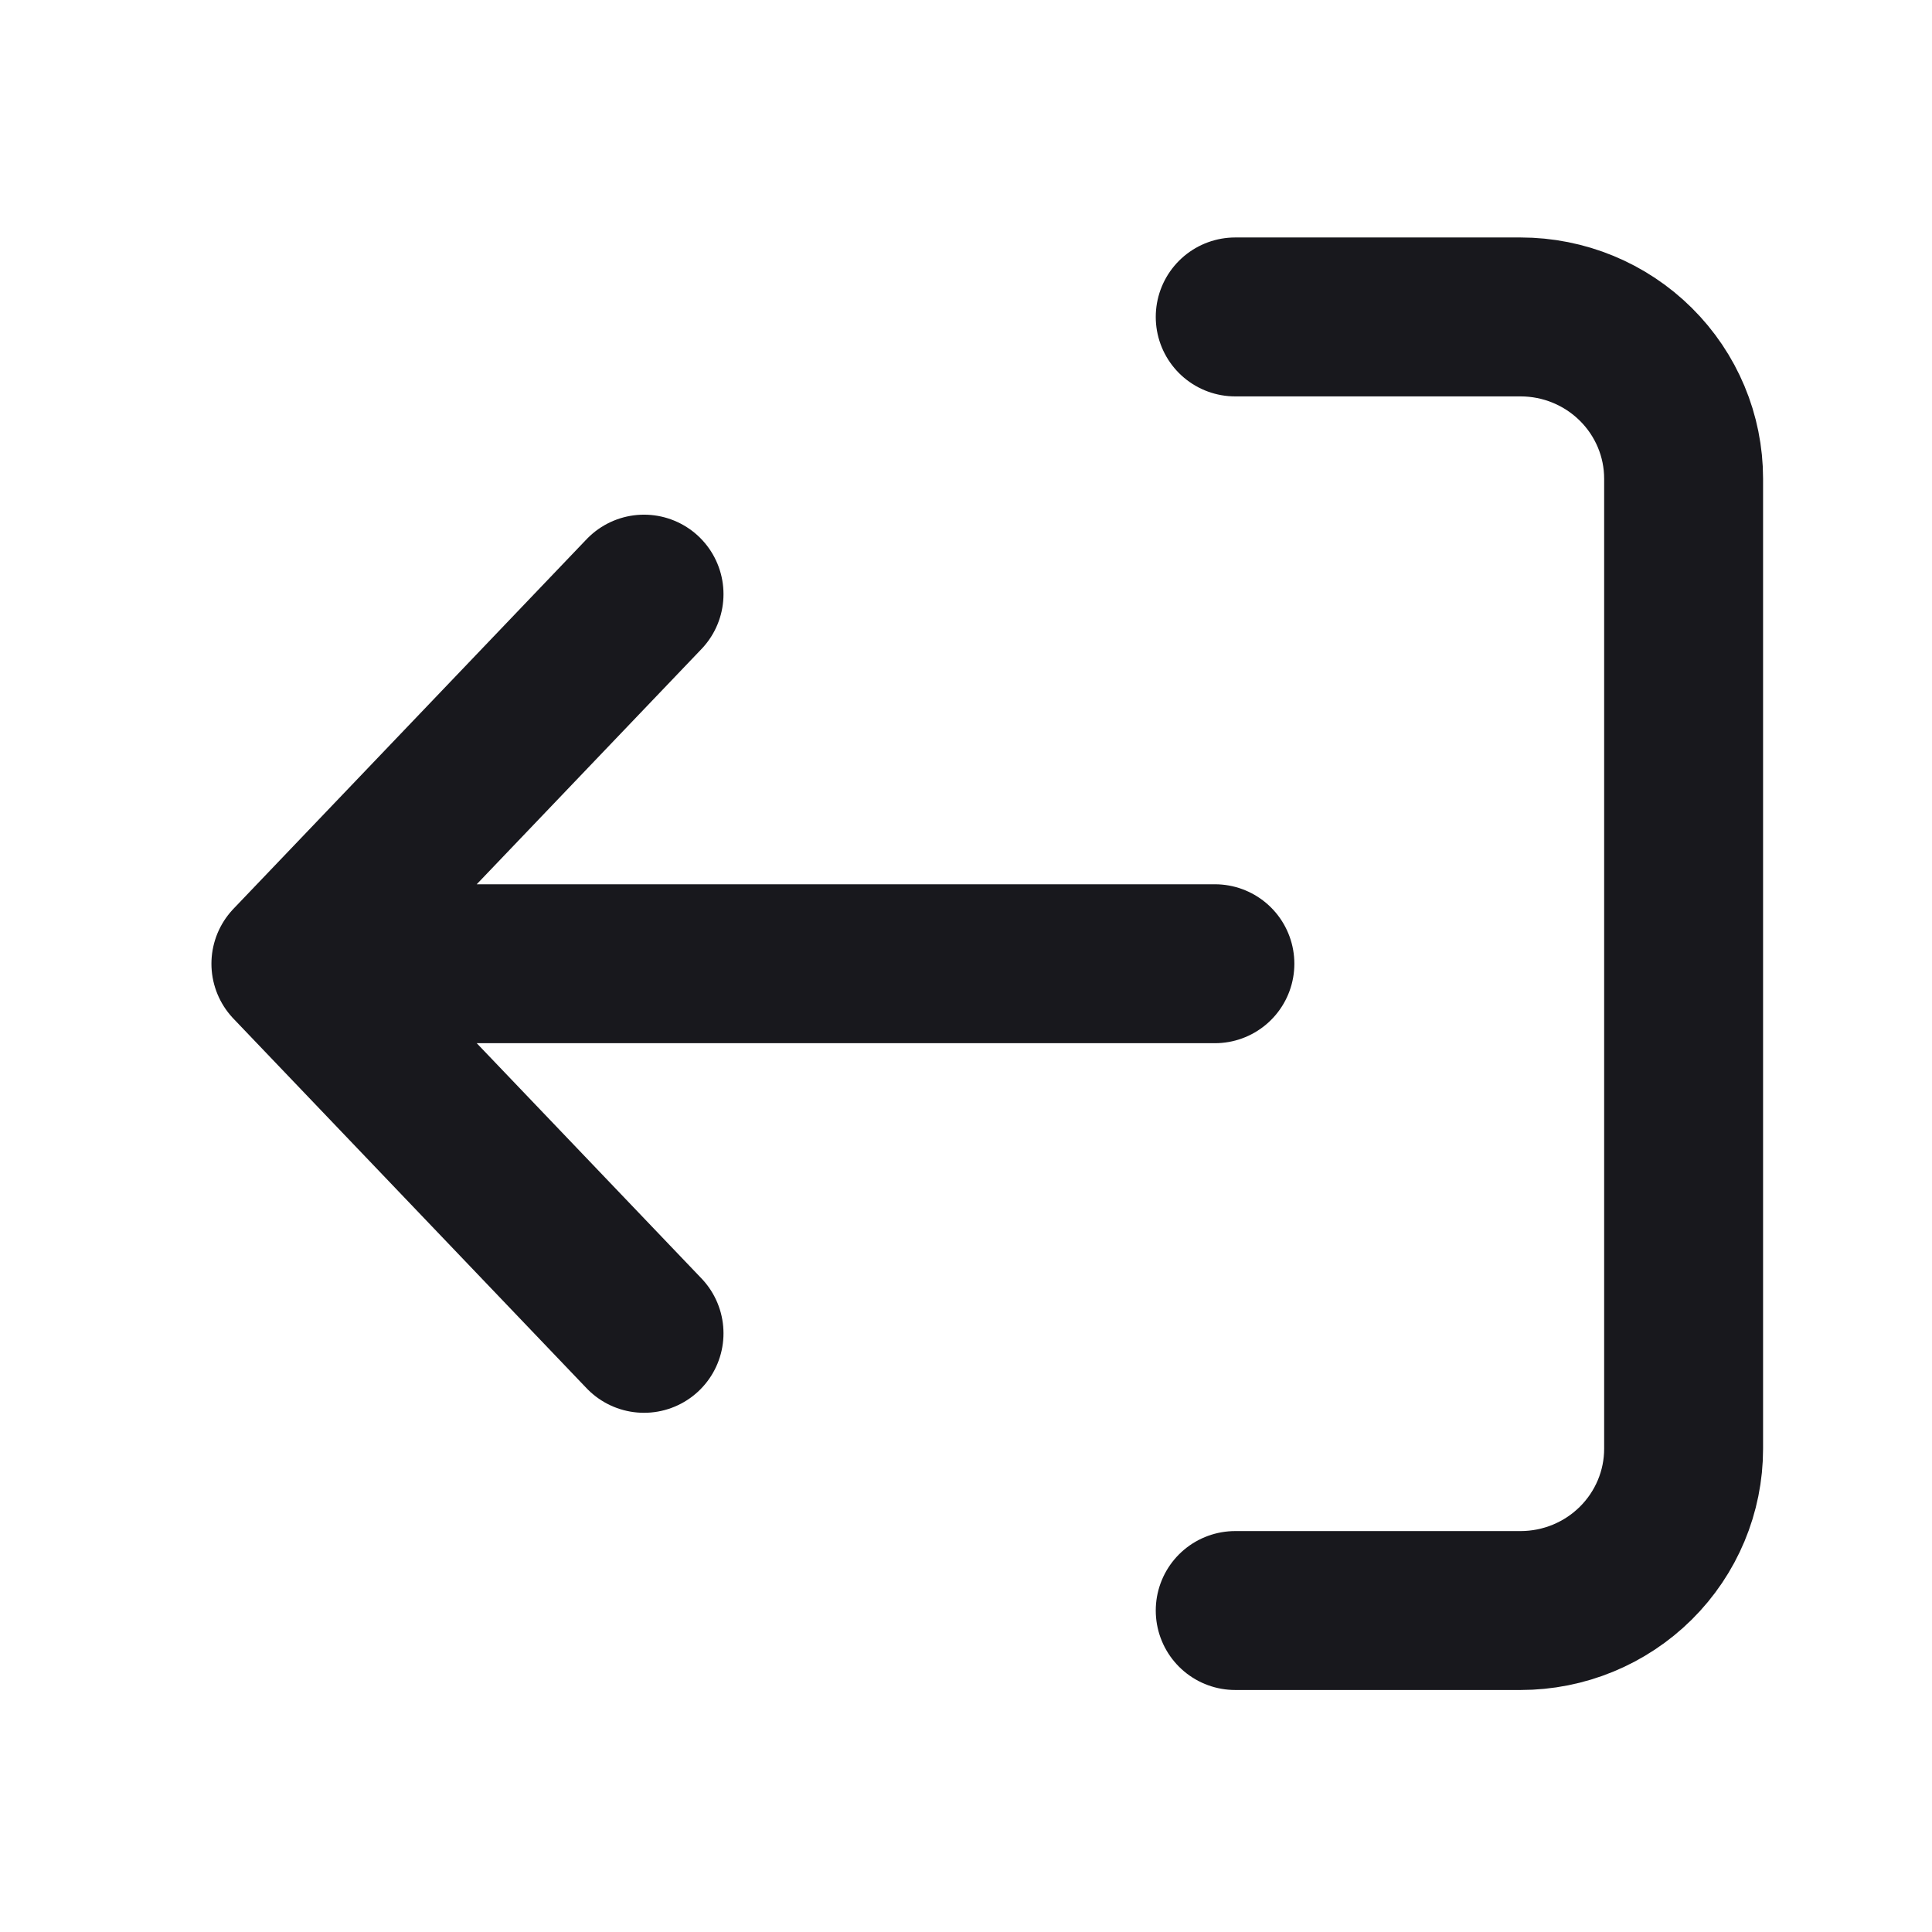 <svg width="23" height="23" viewBox="0 0 23 23" fill="none" xmlns="http://www.w3.org/2000/svg">
<path d="M14.705 19.173L18.102 19.173C18.617 19.173 19.11 18.97 19.474 18.609C19.838 18.248 20.043 17.758 20.043 17.248L20.043 5.698C20.043 5.187 19.838 4.698 19.474 4.337C19.11 3.976 18.617 3.773 18.102 3.773L14.705 3.773M14.463 11.473L3.463 11.473M3.463 11.473L7.667 15.873M3.463 11.473L7.667 7.073" stroke="#18181D" stroke-width="1.892" stroke-linecap="round" stroke-linejoin="round"/>
</svg>
